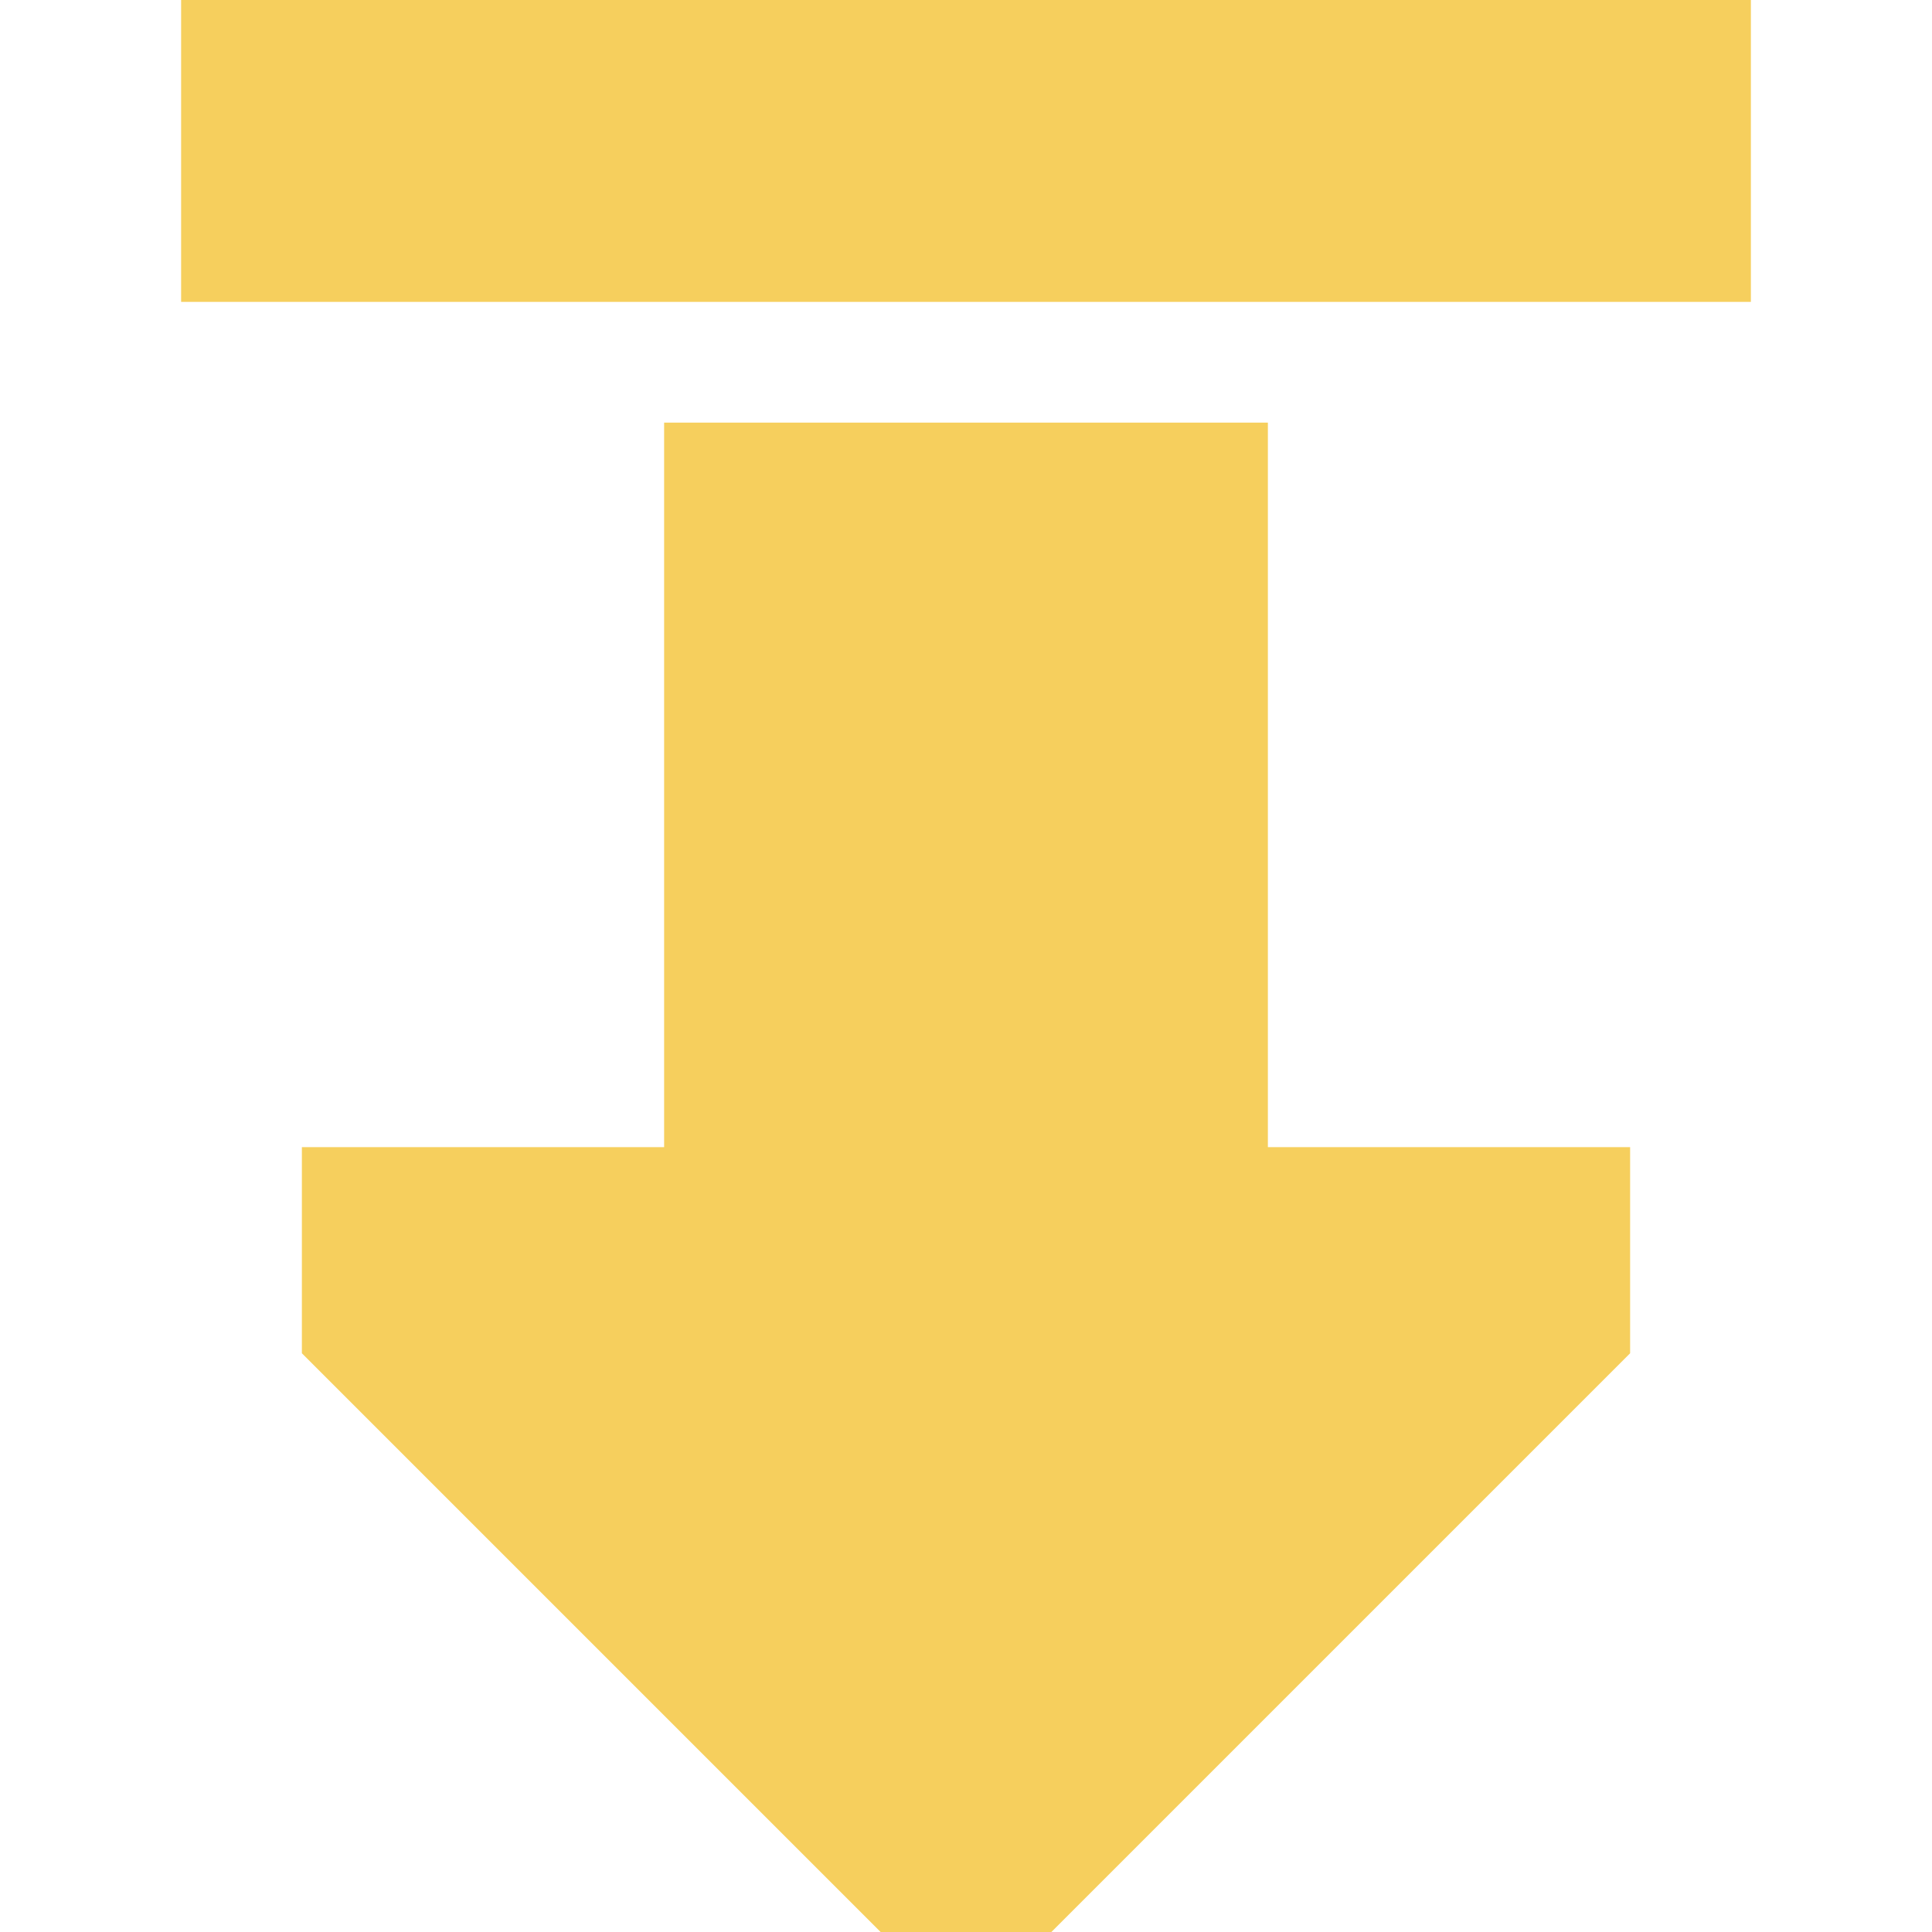 <!DOCTYPE svg PUBLIC "-//W3C//DTD SVG 1.1//EN" "http://www.w3.org/Graphics/SVG/1.1/DTD/svg11.dtd">

<!-- Uploaded to: SVG Repo, www.svgrepo.com, Transformed by: SVG Repo Mixer Tools -->
<svg width="800px" height="800px" viewBox="0 0 16 16" fill="none" xmlns="http://www.w3.org/2000/svg" stroke="#f6cf5d">

<g id="SVGRepo_bgCarrier" stroke-width="0"/>

<g id="SVGRepo_tracerCarrier" stroke-linecap="round" stroke-linejoin="round"/>

<g id="SVGRepo_iconCarrier"> <path d="M3 10L6 10L6 4L10 4L10 10L13 10V11L8 16L3 11L3 10Z" fill="#f6cf5d"/> <path d="M2 0L14 1.90735e-06V2L2 2V0Z" fill="#f6cf5d"/> </g>

</svg>